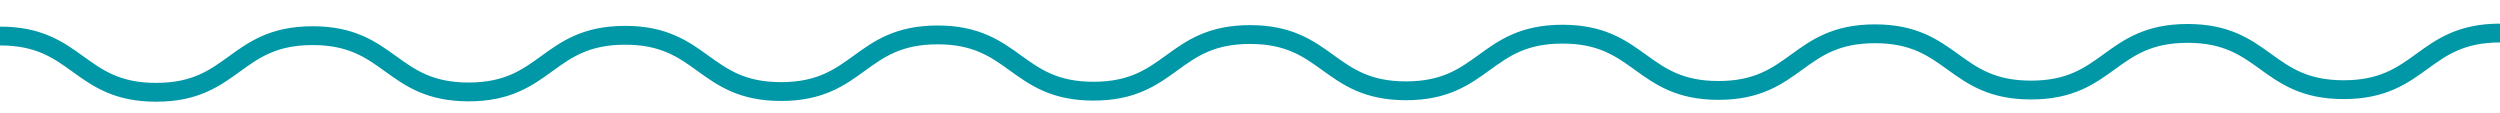 <svg xmlns="http://www.w3.org/2000/svg" xml:space="preserve" style="enable-background:new 0 0 265.71 12.02" viewBox="0 0 265.71 12.02"><path d="M0 3.83c8.3-.01 8.31 5.99 16.61 5.98 8.3-.01 8.3-6.01 16.6-6.02 8.3-.01 8.31 5.99 16.61 5.98 8.3-.01 8.3-6.01 16.6-6.02 8.3-.01 8.31 5.99 16.61 5.98 8.3-.01 8.3-6.01 16.6-6.02 8.3-.01 8.31 5.99 16.61 5.98 8.3-.01 8.3-6.01 16.6-6.02 8.3-.01 8.31 5.99 16.61 5.98 8.3-.01 8.3-6.01 16.6-6.02 8.3-.01 8.31 5.99 16.61 5.98 8.3-.01 8.3-6.01 16.6-6.02 8.3-.01 8.31 5.99 16.62 5.98 8.31-.01 8.3-6.01 16.61-6.02 8.31-.01 8.31 5.99 16.62 5.98 8.31-.01 8.3-6.01 16.61-6.02" style="fill:none;stroke:#0097a7;stroke-width:2;stroke-miterlimit:10"/></svg>
